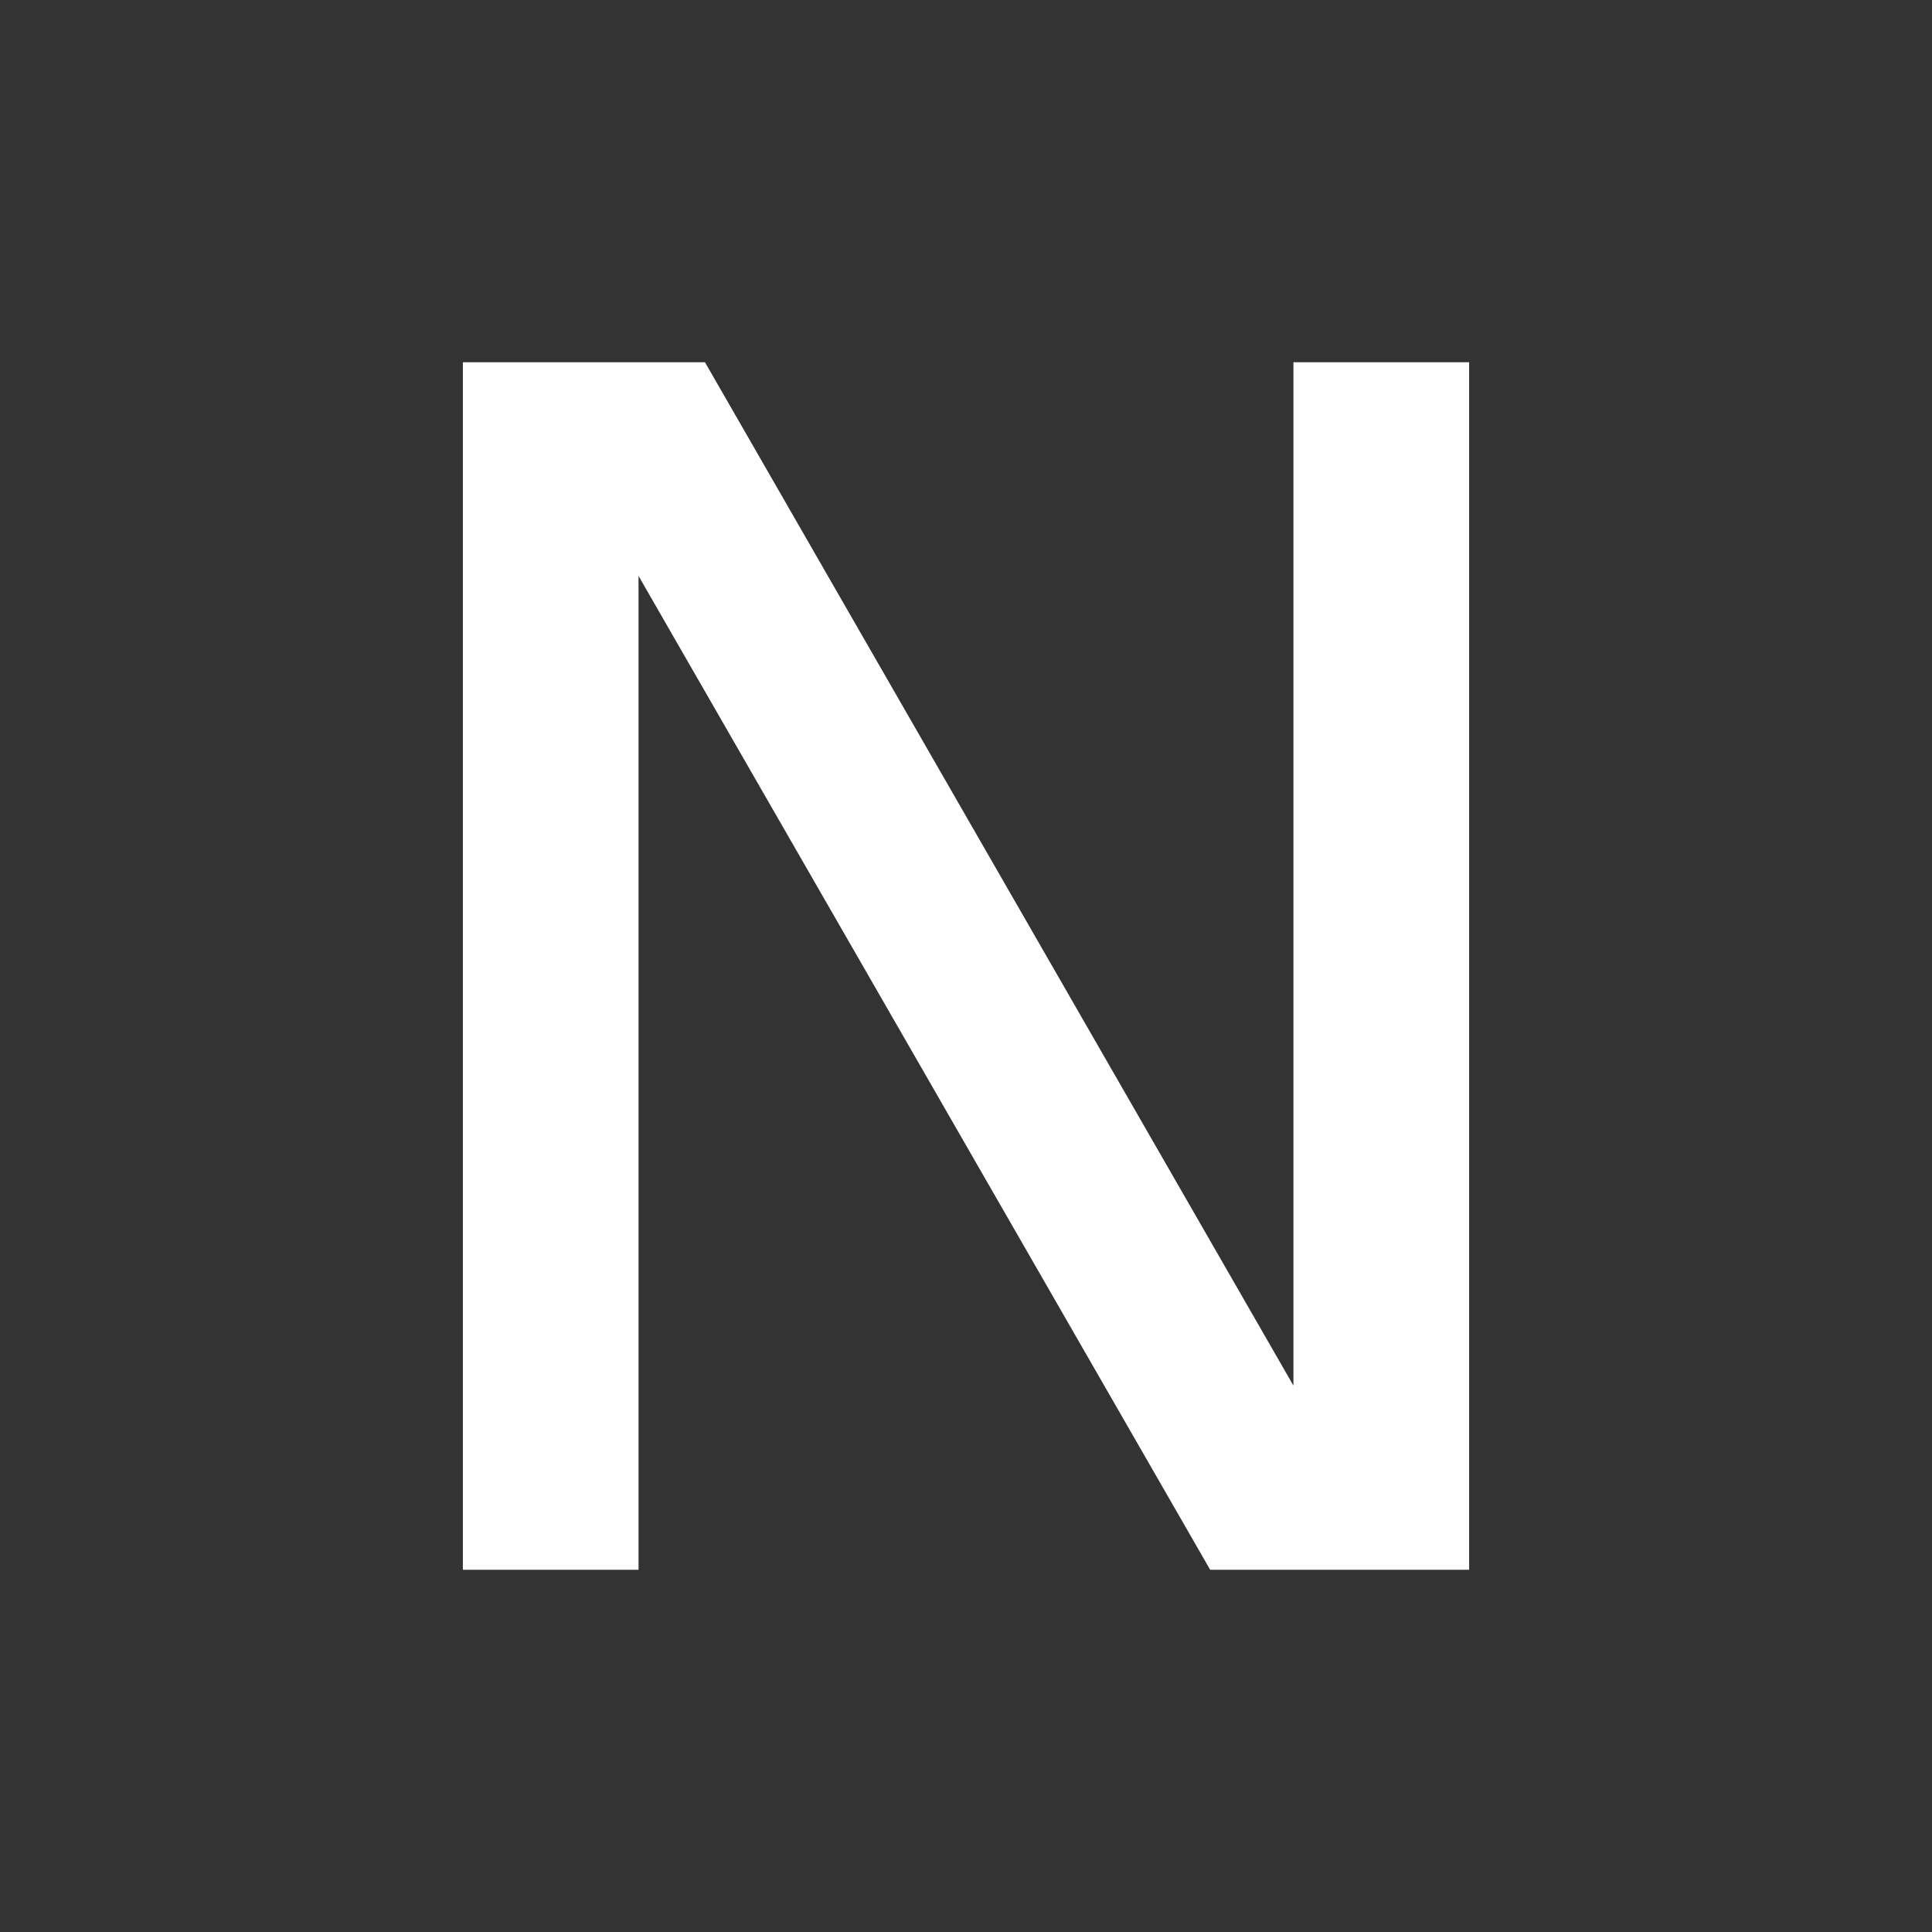 <svg width="48" height="48" viewBox="0 0 48 48" fill="none" xmlns="http://www.w3.org/2000/svg">
<rect x="0" y="0" width="48" height="48" fill="#333333" stroke="none"/>
<path d="M11.5 39V9H17.515L32.135 34.425V9H36.5V39H30.066L15.864 14.308V39H11.5Z" fill="white"/>
</svg>
